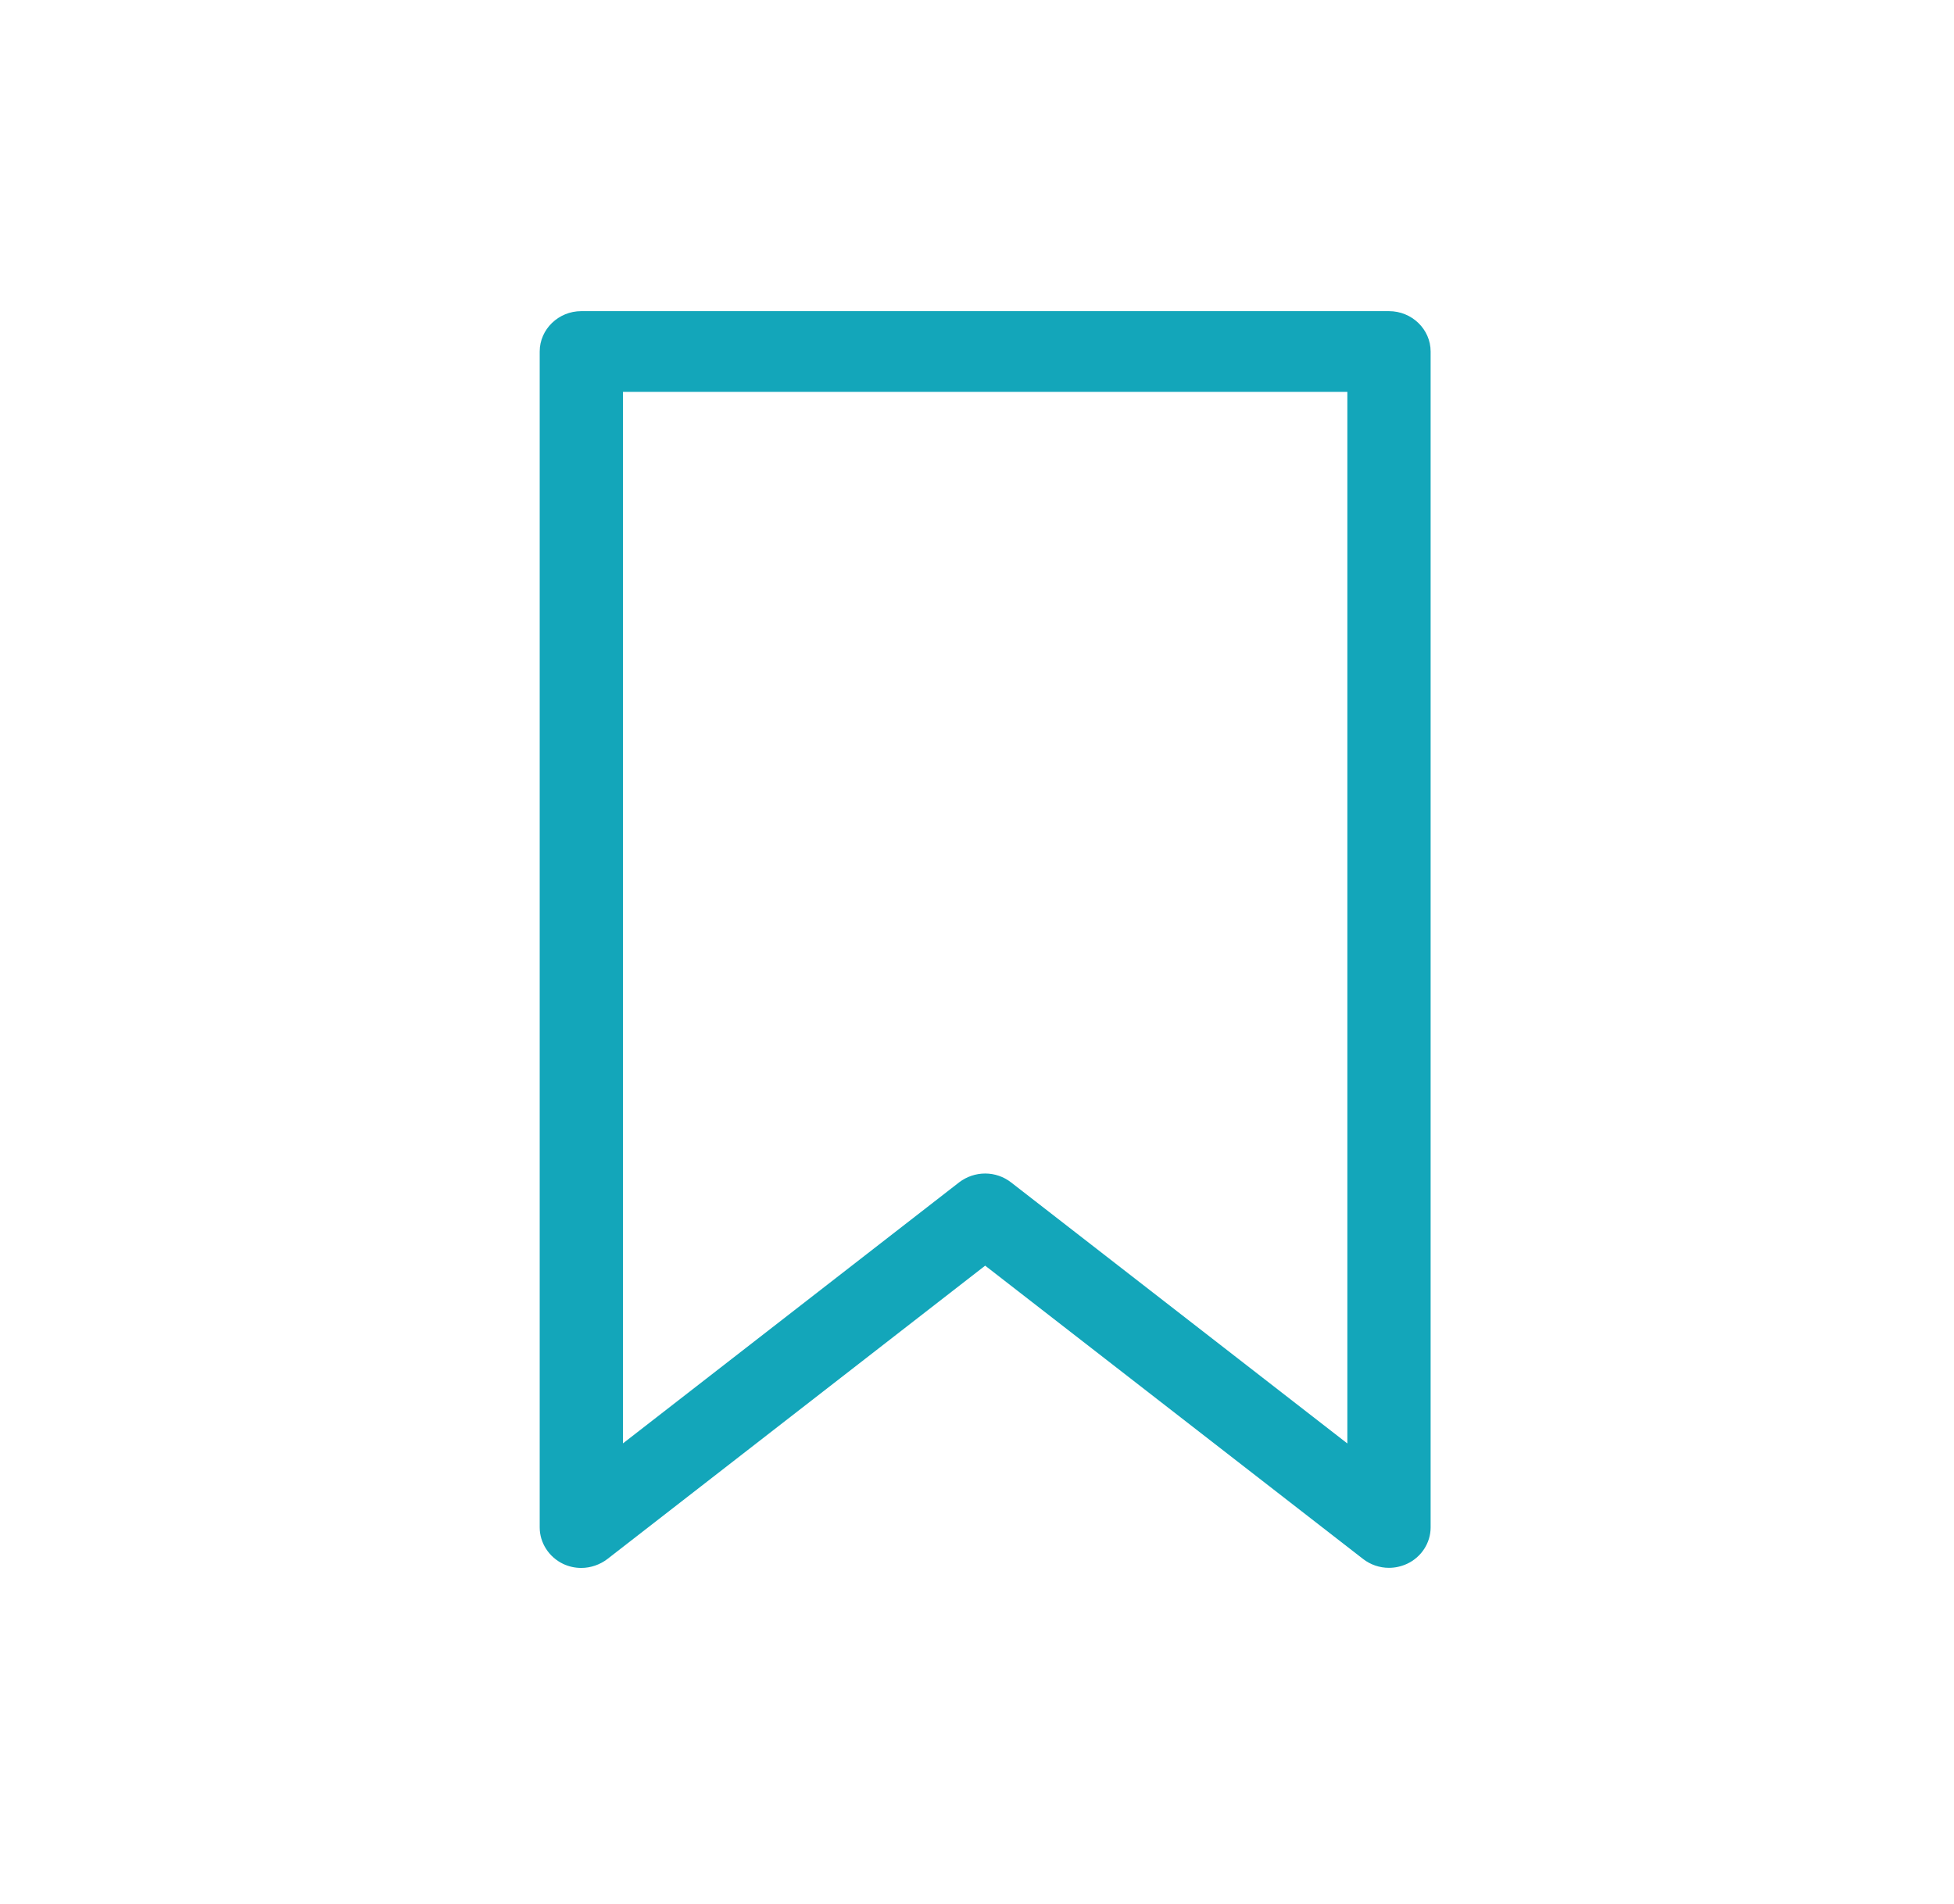 <svg width="39" height="38" viewBox="0 0 39 38" fill="none" xmlns="http://www.w3.org/2000/svg">
<path d="M11.602 31.294C11.475 31.294 11.354 31.267 11.241 31.214C10.957 31.079 10.772 30.794 10.772 30.486V7.016C10.772 6.573 11.146 6.21 11.602 6.21H27.722C28.181 6.21 28.554 6.573 28.554 7.016V30.486C28.554 30.794 28.369 31.079 28.083 31.212C27.969 31.264 27.848 31.292 27.722 31.292C27.534 31.292 27.351 31.229 27.204 31.114L19.663 25.261L12.122 31.117C11.975 31.229 11.79 31.294 11.602 31.294ZM19.663 23.422C19.851 23.422 20.034 23.485 20.181 23.6L26.892 28.81V7.821H12.434V28.808L19.145 23.597C19.292 23.485 19.475 23.422 19.663 23.422Z" fill="#13A6BA"/>
</svg>
